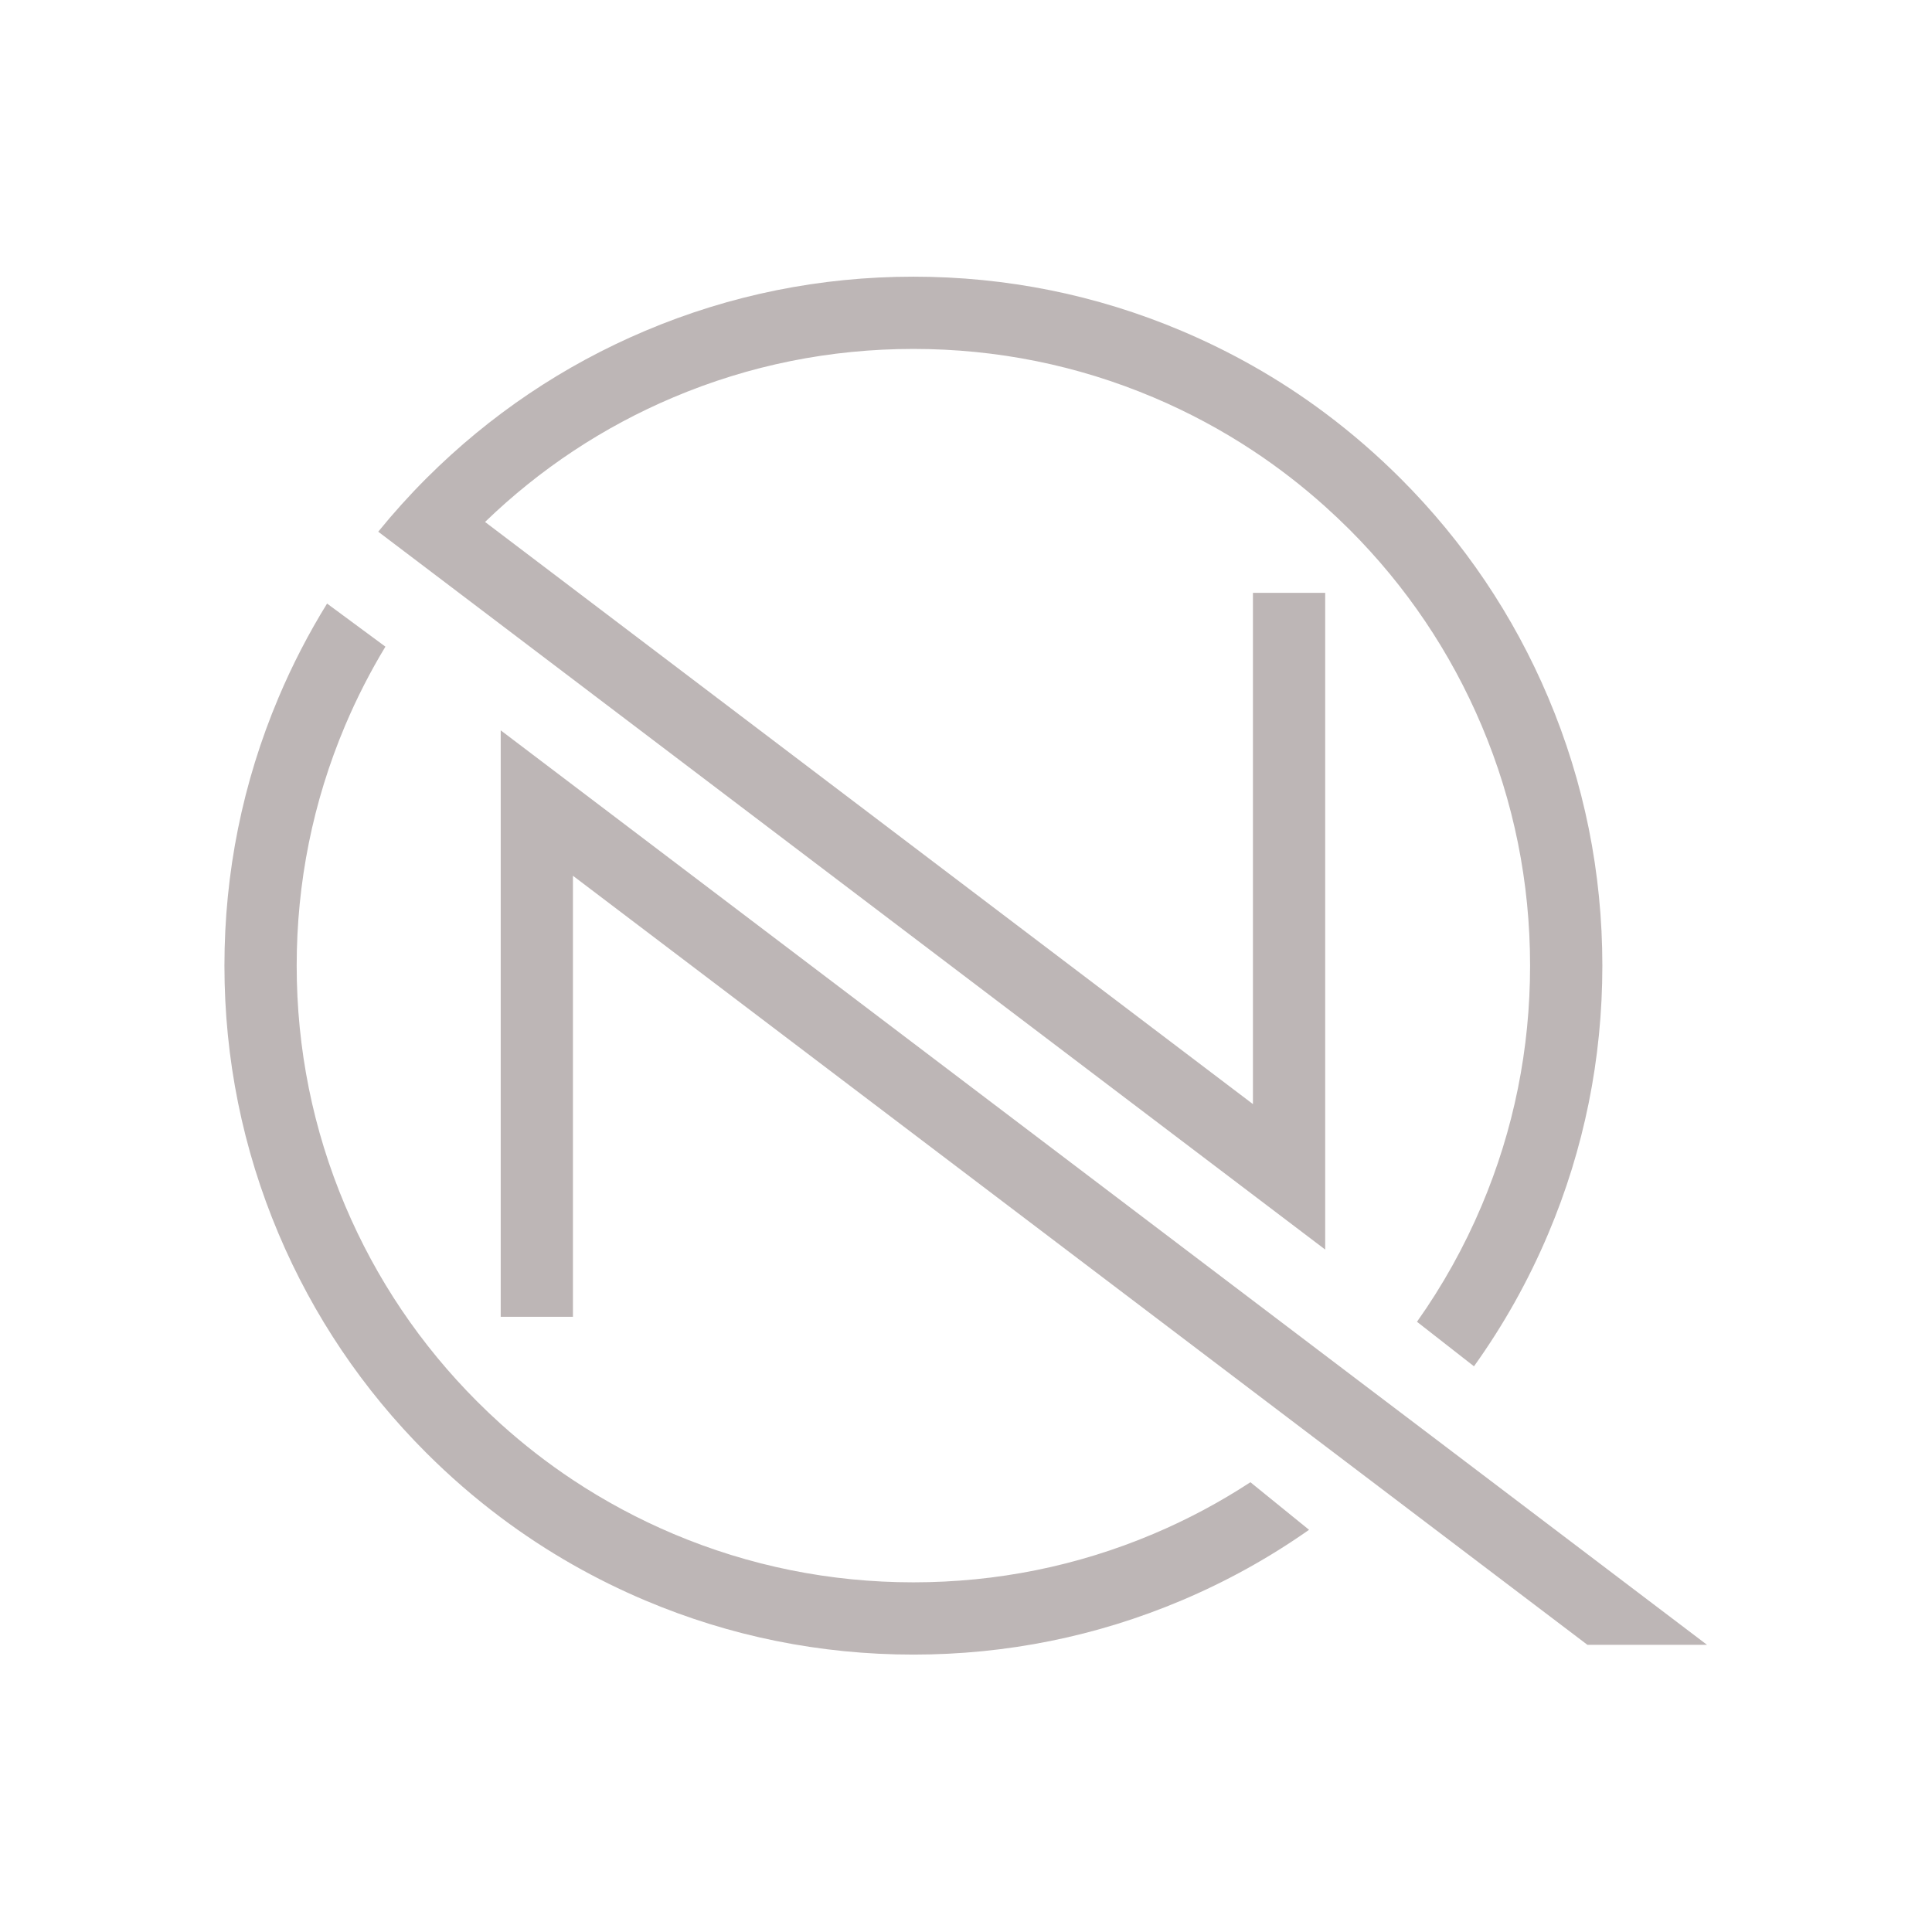 <svg xmlns="http://www.w3.org/2000/svg" xmlns:xlink="http://www.w3.org/1999/xlink" width="500" zoomAndPan="magnify" viewBox="0 0 375 375" height="500" preserveAspectRatio="xMidYMid meet" version="1.2"><defs><clipPath id="8df8dd3272"><path d="M 43.438 53.703 L 331.438 53.703 L 331.438 321.453 L 43.438 321.453 Z M 43.438 53.703 "/></clipPath></defs><g id="e877c6b11e"><rect x="0" width="375" y="0" height="375" style="fill:#ffffff;fill-opacity:1;stroke:none;"/><rect x="0" width="375" y="0" height="375" style="fill:#ffffff;fill-opacity:1;stroke:none;"/><g clip-rule="nonzero" clip-path="url(#8df8dd3272)"><path style=" stroke:none;fill-rule:nonzero;fill:#bdb6b6;fill-opacity:1;" d="M 311.016 187.43 C 311.016 205.477 307.48 222.992 300.504 239.48 C 296.645 248.613 291.824 257.207 286.098 265.199 L 275.035 256.555 C 280.008 249.543 284.211 242.004 287.586 234.02 C 293.828 219.266 296.988 203.59 296.988 187.43 C 296.988 171.27 293.828 155.594 287.586 140.84 C 281.559 126.582 272.93 113.781 261.934 102.785 C 260.395 101.25 258.816 99.762 257.211 98.316 C 252.789 94.344 248.109 90.723 243.188 87.473 C 237.105 83.453 230.656 80 223.883 77.133 C 209.125 70.891 193.449 67.727 177.289 67.727 C 161.129 67.727 145.453 70.887 130.699 77.125 C 117.086 82.879 104.801 91.02 94.148 101.312 L 243.195 214.305 L 243.195 115.066 L 257.219 115.066 L 257.219 242.539 L 84.594 111.672 C 84.754 111.48 84.91 111.289 85.07 111.102 C 84.91 111.293 84.754 111.488 84.594 111.672 L 73.414 103.203 C 76.328 99.621 79.43 96.172 82.73 92.871 C 82.766 92.832 82.809 92.797 82.848 92.754 C 95.102 80.531 109.363 70.926 125.238 64.215 C 141.727 57.238 159.242 53.703 177.289 53.703 C 195.336 53.703 212.855 57.238 229.34 64.215 C 234.102 66.23 238.727 68.508 243.188 71.031 C 248.055 73.789 252.734 76.84 257.211 80.188 C 262.359 84.039 267.242 88.27 271.848 92.867 C 284.129 105.148 293.77 119.445 300.504 135.371 C 307.48 151.863 311.016 169.383 311.016 187.43 Z M 242.703 287.699 C 236.762 291.582 230.48 294.941 223.879 297.727 C 209.125 303.969 193.449 307.129 177.289 307.129 C 161.129 307.129 145.453 303.961 130.699 297.727 C 123.859 294.828 117.344 291.336 111.207 287.262 C 106.289 284.004 101.609 280.367 97.188 276.379 C 95.645 274.98 94.129 273.551 92.648 272.066 C 81.652 261.07 73.02 248.27 66.992 234.02 C 60.75 219.266 57.586 203.59 57.586 187.43 C 57.586 171.27 60.75 155.594 66.984 140.84 C 69.234 135.523 71.848 130.41 74.809 125.516 L 63.484 117.152 C 59.898 122.957 56.754 129.031 54.074 135.371 C 47.102 151.863 43.562 169.383 43.562 187.43 C 43.562 205.477 47.102 222.992 54.074 239.48 C 60.809 255.41 70.449 269.707 82.73 281.988 C 87.277 286.531 92.102 290.723 97.188 294.531 C 101.668 297.891 106.344 300.957 111.207 303.723 C 115.73 306.293 120.406 308.602 125.238 310.645 C 141.727 317.621 159.242 321.156 177.289 321.156 C 195.336 321.156 212.855 317.617 229.34 310.645 C 238.105 306.941 246.371 302.355 254.086 296.934 Z M 276.184 277.445 L 264.953 268.941 L 97.188 141.758 L 97.188 255.594 L 111.207 255.594 L 111.207 169.984 L 254.688 278.758 L 266.105 287.41 L 308.117 319.258 L 331.332 319.258 Z M 84.594 111.672 C 84.754 111.48 84.91 111.289 85.07 111.102 C 84.91 111.293 84.754 111.488 84.594 111.672 Z M 84.594 111.672 C 84.754 111.48 84.91 111.289 85.07 111.102 C 84.91 111.293 84.754 111.488 84.594 111.672 Z M 84.594 111.672 "/></g></g></svg>